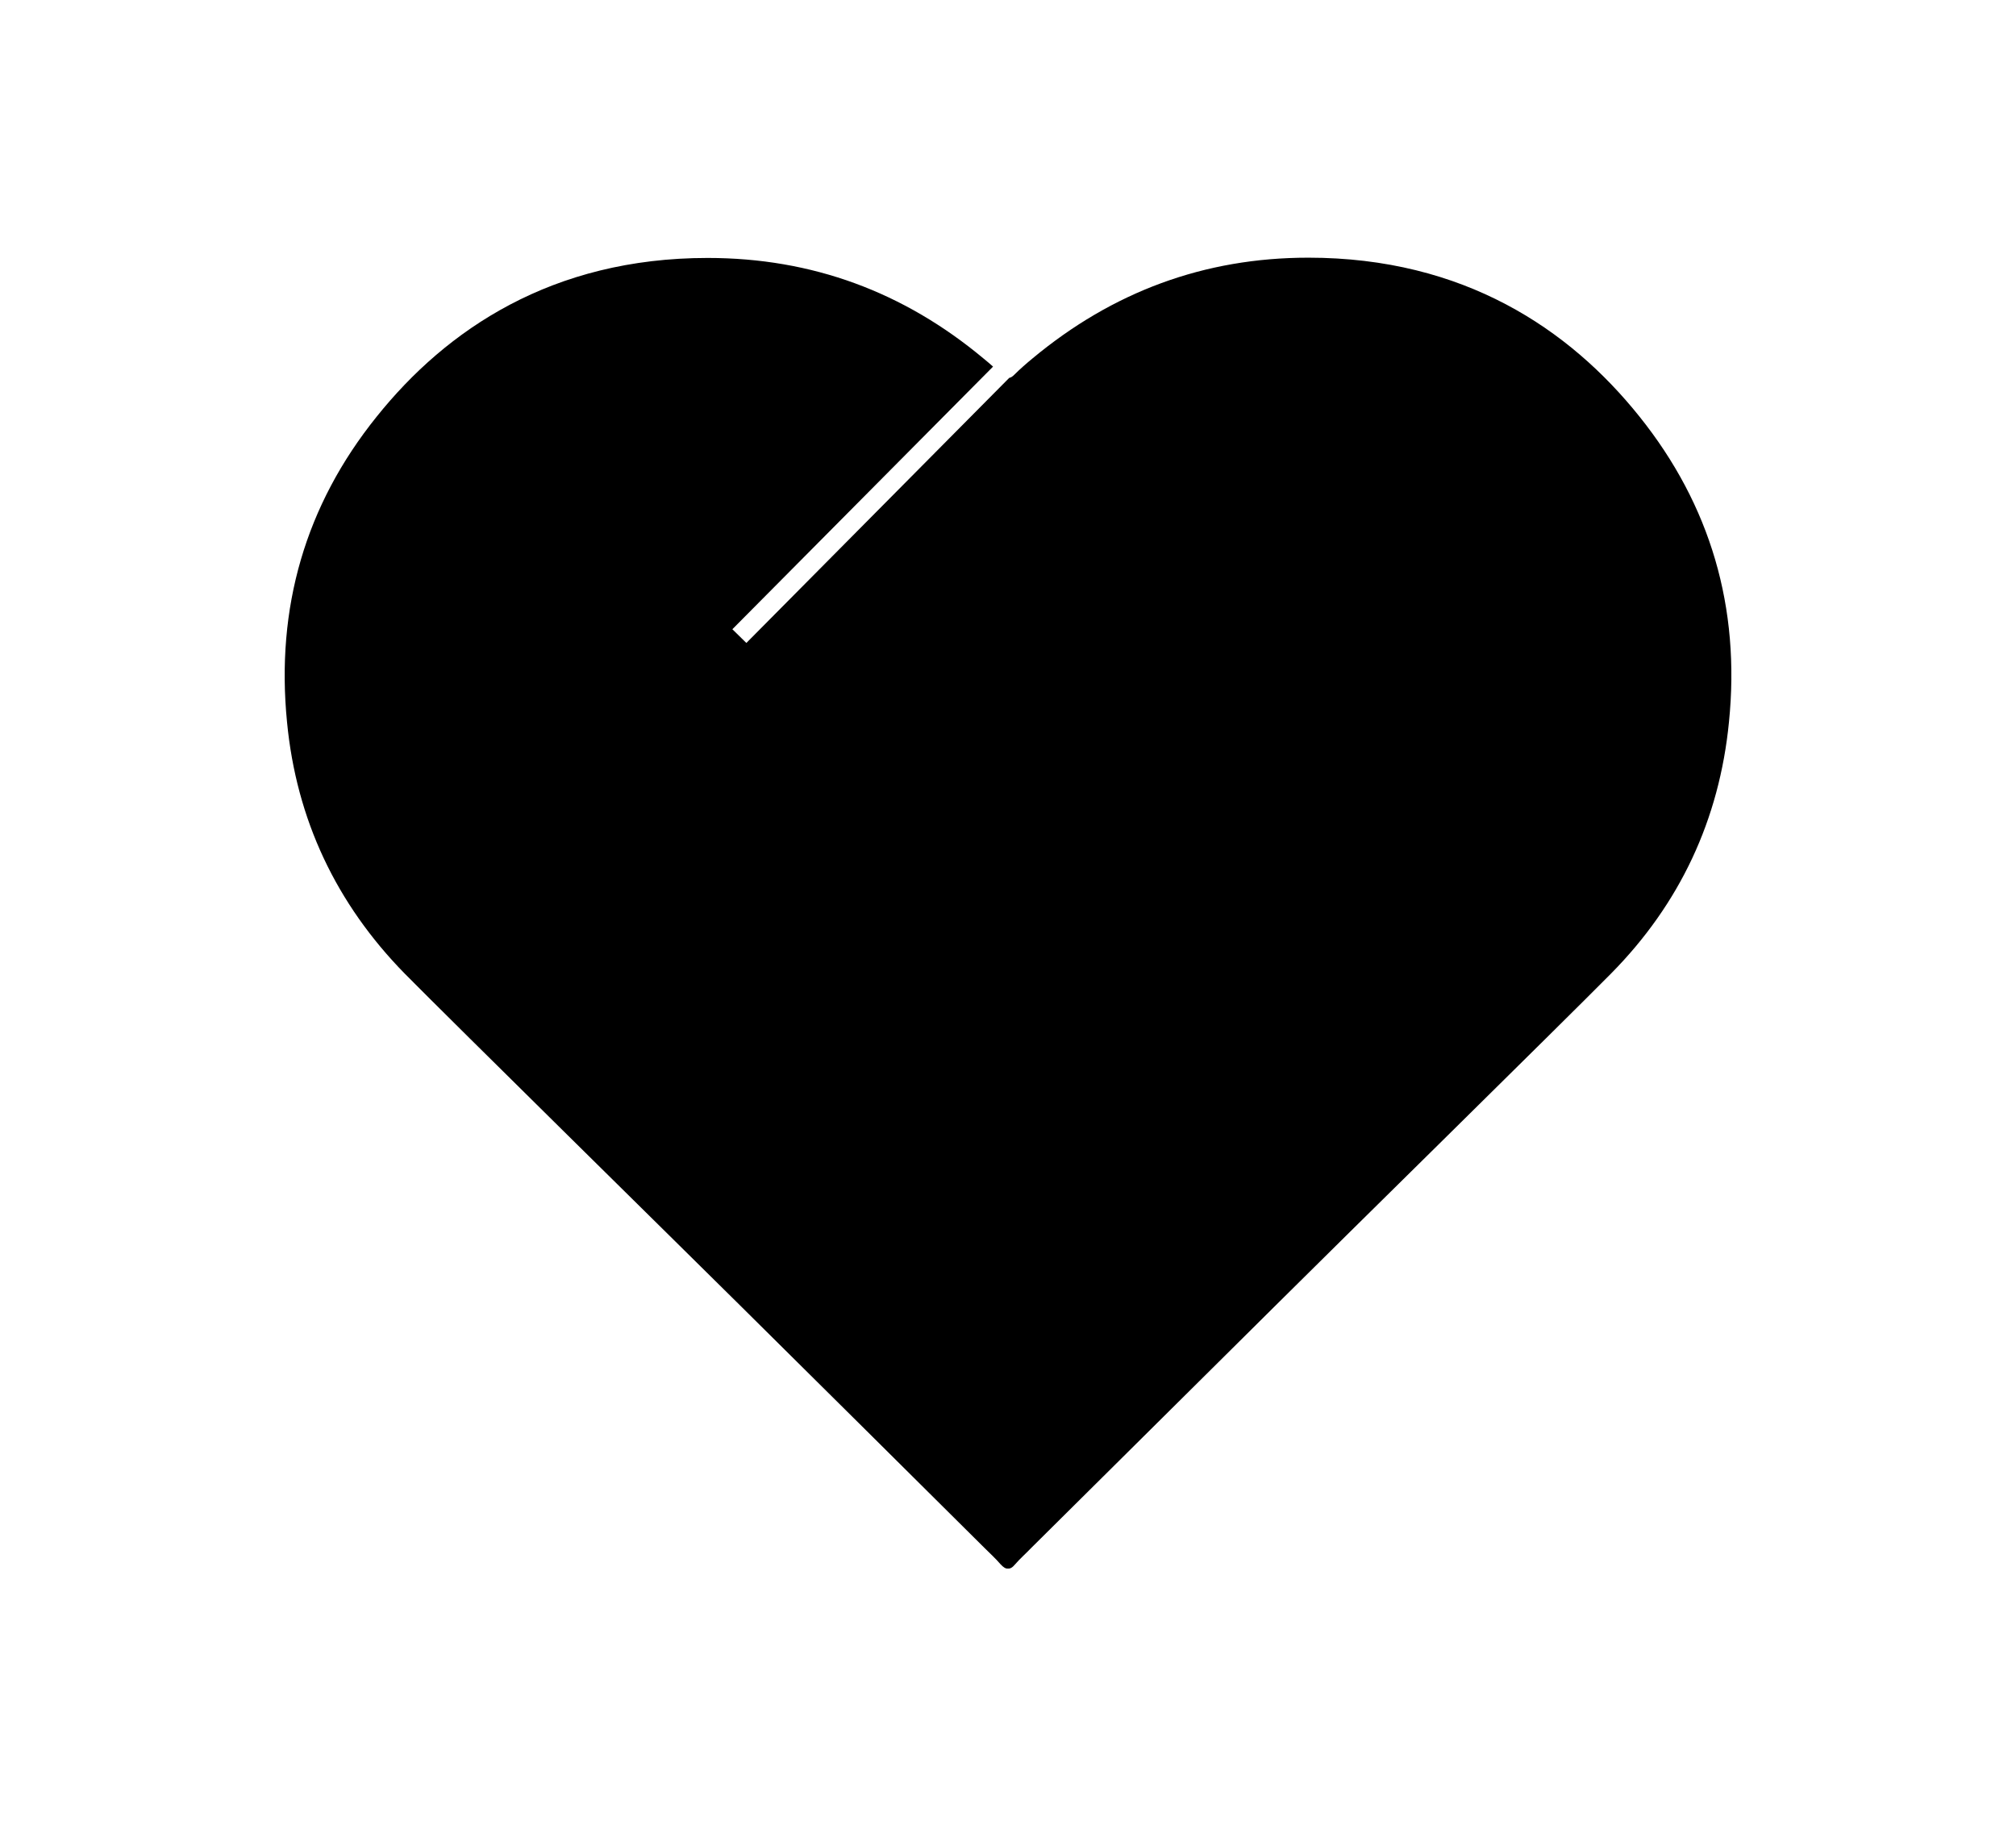 <?xml version="1.0" encoding="utf-8"?>
<!-- Generator: Adobe Illustrator 21.1.0, SVG Export Plug-In . SVG Version: 6.00 Build 0)  -->
<svg version="1.1" id="Layer_1" xmlns="http://www.w3.org/2000/svg" xmlns:xlink="http://www.w3.org/1999/xlink" x="0px" y="0px"
	 viewBox="0 0 734.7 665.1" style="enable-background:new 0 0 734.7 665.1;" xml:space="preserve">
<path d="M597.4,151.7C572,120,533.5,93.9,476.8,93.9c-38,0-71.4,12.5-100.5,36.7c-2.3,1.9-4.6,3.9-6.7,6c-0.6,0.6-1.2,1-1.8,1.1
	L272,234.3l-5.1-5l95-95.7c-1.1-1-2.3-2-3.4-2.9c-29.1-24.3-62.5-36.7-100.6-36.7c-56.7,0-95.2,26.1-120.6,57.8
	c-26.1,32.4-36.8,69.8-32.7,111.3c3.4,35.5,17.9,66.2,42.9,91.7c18.1,18.3,99.8,98.7,122.2,120.9c29.7,29.4,59.4,58.9,89.1,88.4
	c1.9,1.9,4,3.8,5.8,5.9c1,1.1,1.9,1.7,2.7,1.6c0.9,0.1,1.7-0.4,2.7-1.6c1.8-2.1,3.9-3.9,5.8-5.9c29.7-29.5,59.4-58.9,89.1-88.4
	c22.4-22.3,104.1-102.6,122.2-120.9c25.1-25.4,39.5-56.1,43-91.7C634.3,221.5,623.4,184.1,597.4,151.7z"/>
</svg>
